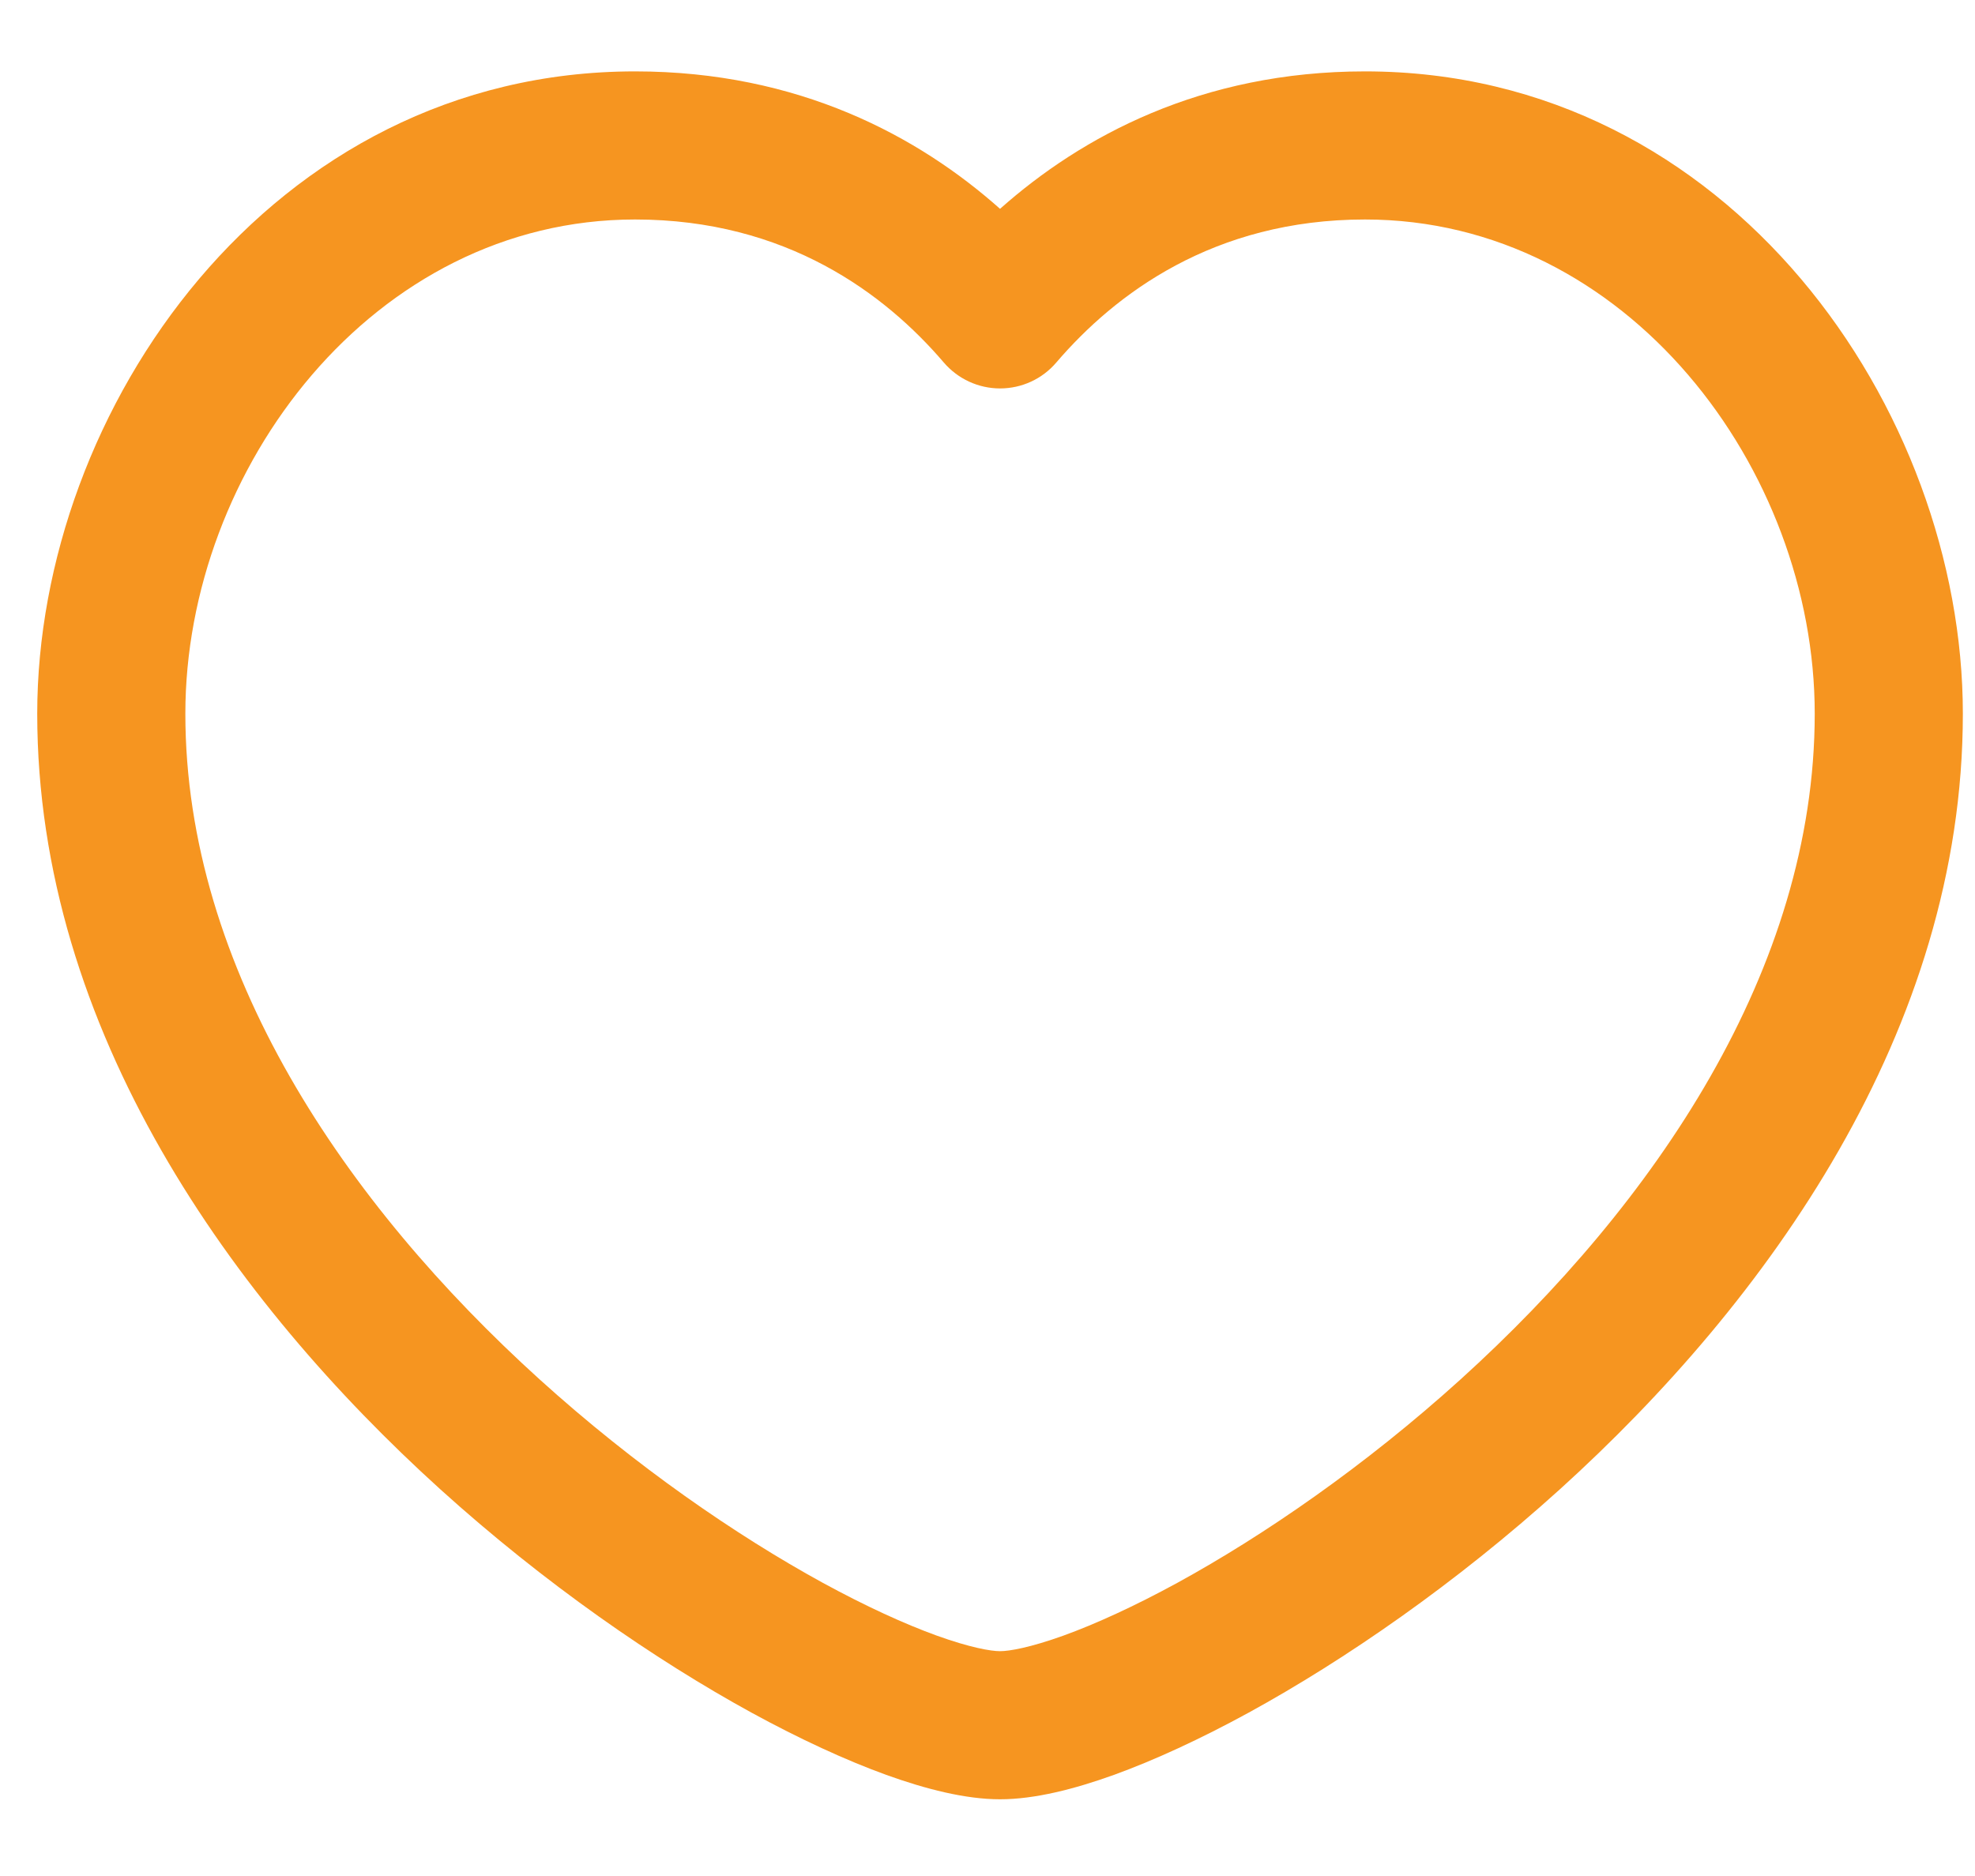 <svg width="20" height="19" viewBox="0 0 20 19" fill="none" xmlns="http://www.w3.org/2000/svg">
<path fill-rule="evenodd" clip-rule="evenodd" d="M6.431 2.223C3.78 2.223 1.877 4.749 1.877 7.228C1.877 9.818 3.501 12.192 5.464 13.97C6.434 14.848 7.455 15.55 8.331 16.03C8.769 16.269 9.162 16.448 9.485 16.565C9.824 16.687 10.034 16.723 10.127 16.723C10.22 16.723 10.431 16.687 10.77 16.565C11.093 16.448 11.486 16.269 11.924 16.03C12.8 15.55 13.821 14.848 14.791 13.97C16.754 12.192 18.377 9.818 18.377 7.228C18.377 4.749 16.475 2.223 13.823 2.223C12.289 2.223 11.29 2.979 10.697 3.671C10.555 3.838 10.347 3.934 10.127 3.934C9.908 3.934 9.7 3.838 9.557 3.671C8.965 2.979 7.966 2.223 6.431 2.223ZM0.377 7.228C0.377 4.157 2.733 0.723 6.431 0.723C8.091 0.723 9.304 1.383 10.127 2.115C10.951 1.383 12.164 0.723 13.823 0.723C17.522 0.723 19.877 4.157 19.877 7.228C19.877 10.439 17.89 13.187 15.798 15.082C14.74 16.039 13.622 16.81 12.644 17.346C12.155 17.613 11.691 17.827 11.28 17.976C10.883 18.119 10.479 18.223 10.127 18.223C9.776 18.223 9.372 18.119 8.975 17.976C8.564 17.827 8.1 17.613 7.611 17.346C6.633 16.81 5.515 16.039 4.457 15.082C2.365 13.187 0.377 10.439 0.377 7.228Z" fill="#F69520"/>
</svg>
